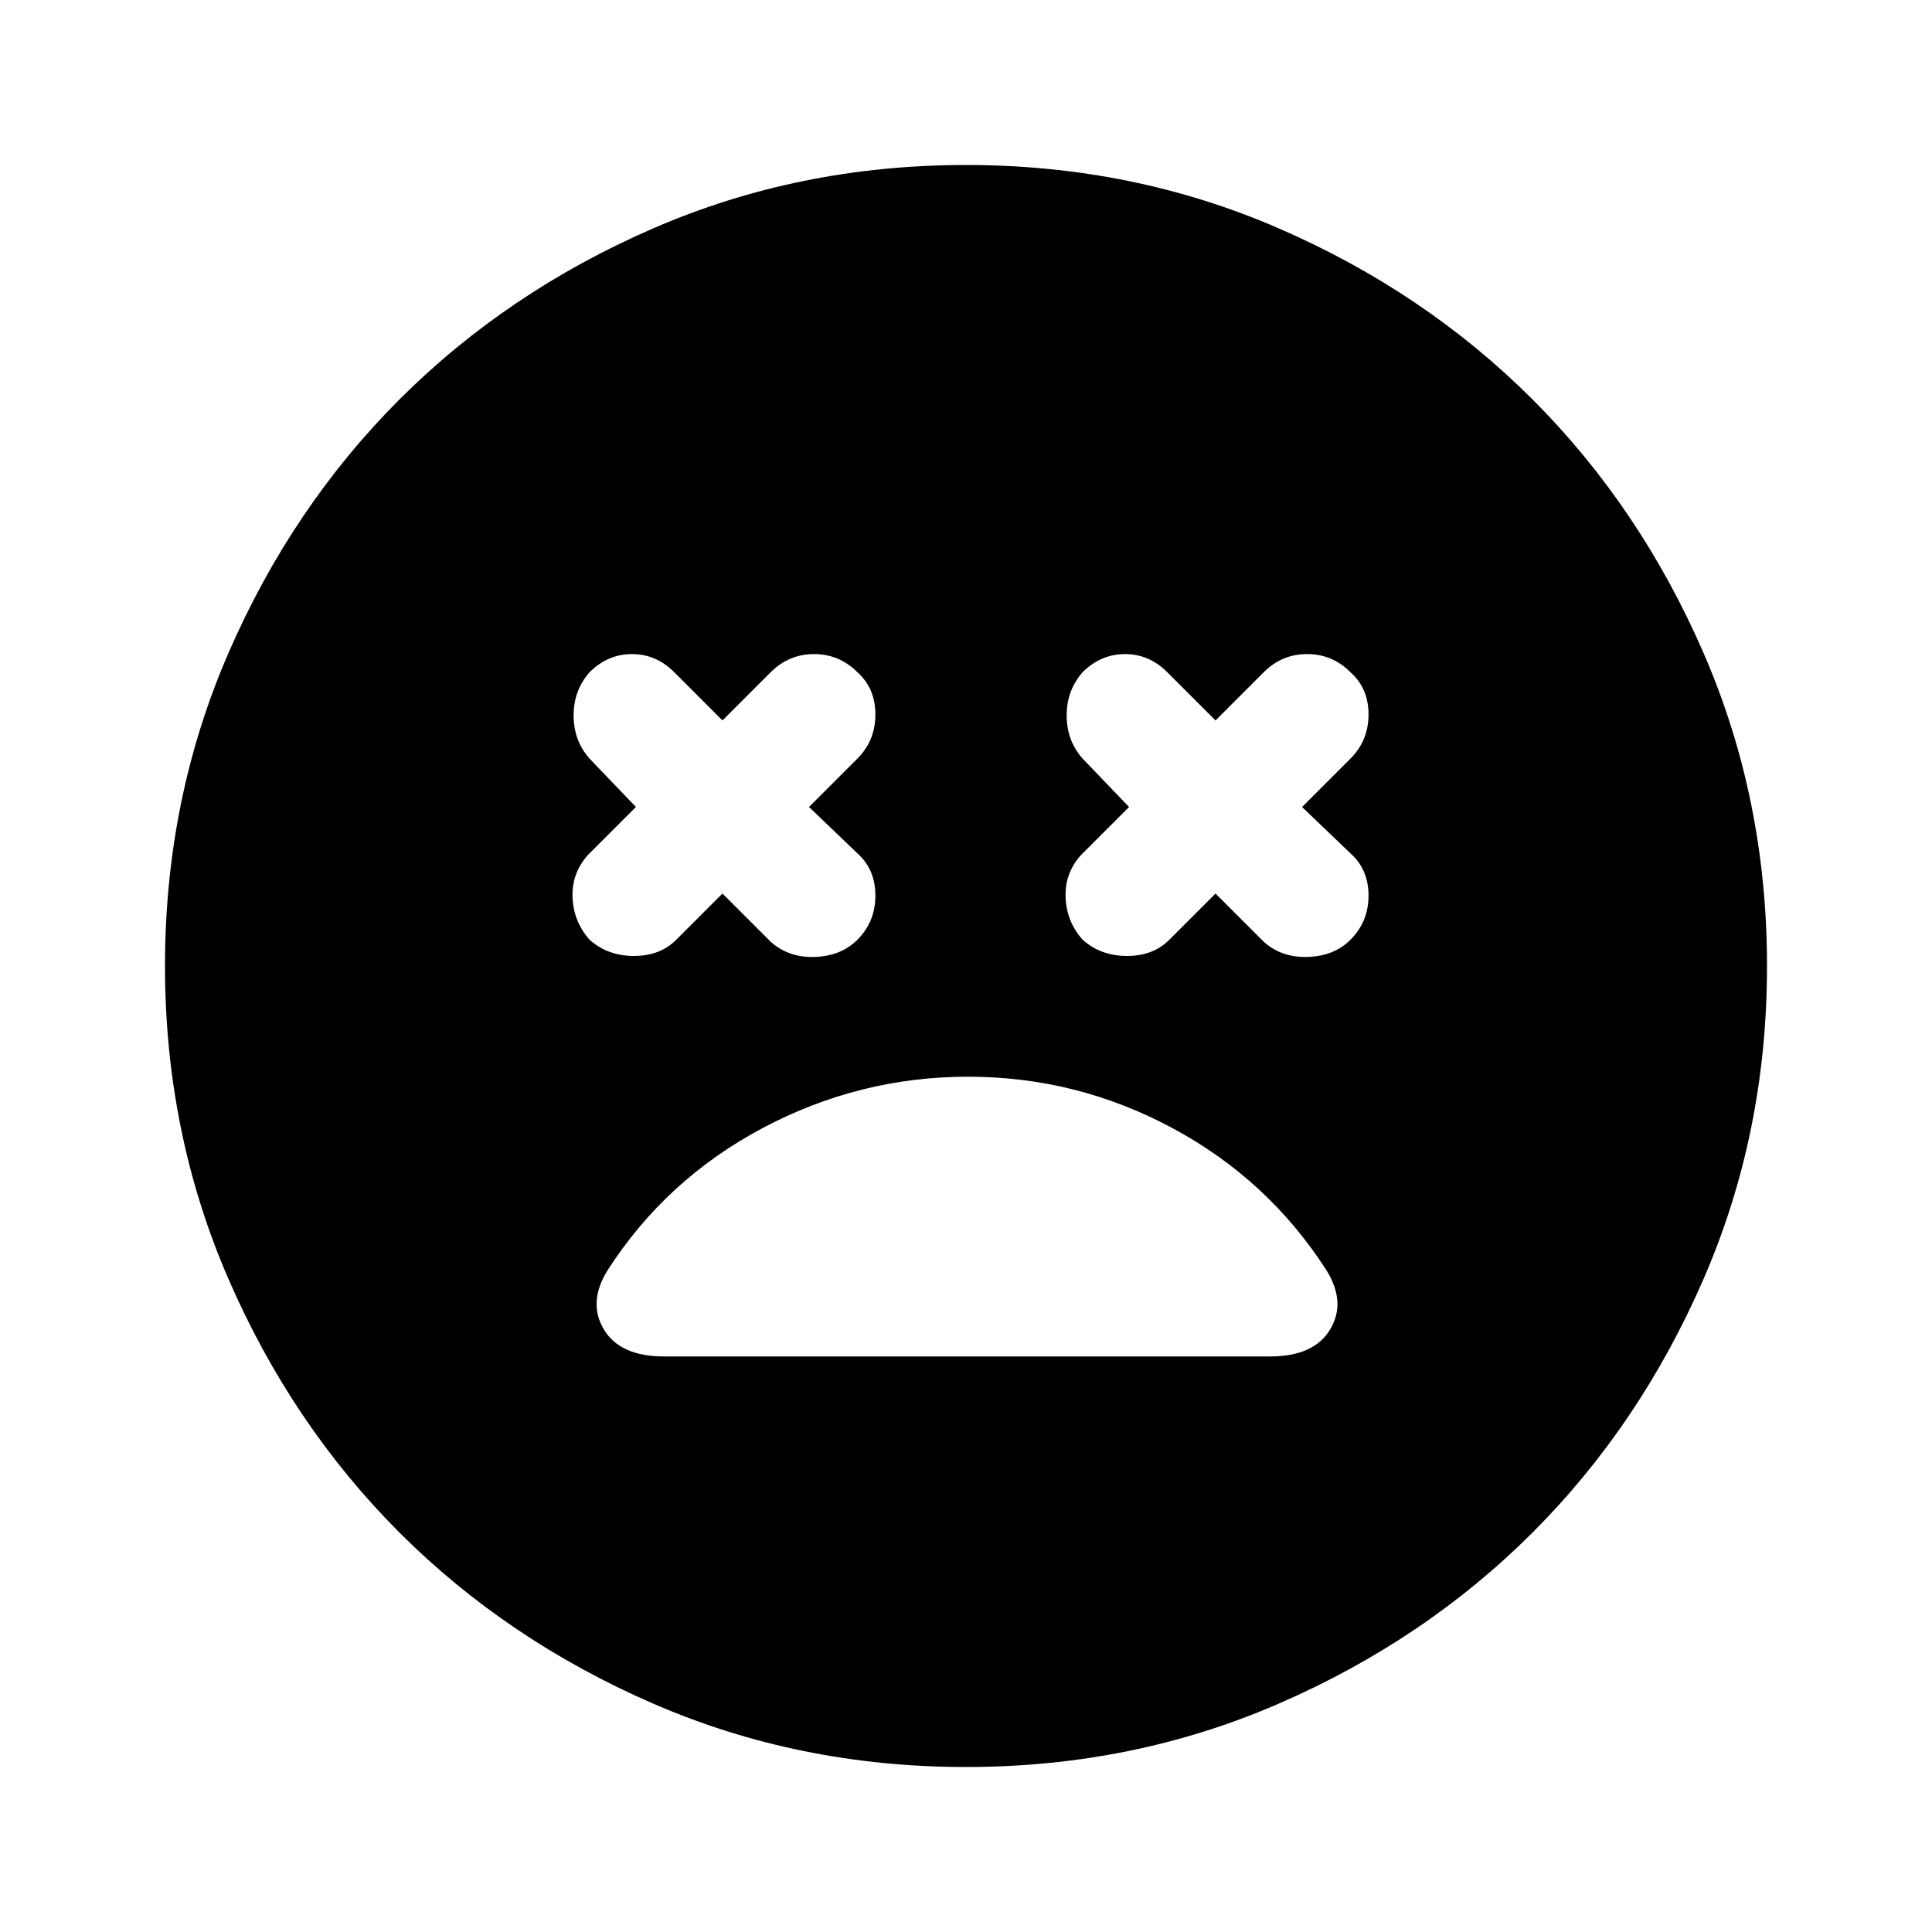 <svg xmlns="http://www.w3.org/2000/svg" height="20" width="20"><path d="M6.104 9.729q.188.167.458.167.271 0 .438-.167l.479-.479.5.5q.188.167.459.156.27-.01.437-.177.187-.187.187-.458t-.187-.438l-.5-.479.5-.5q.187-.187.187-.458t-.187-.438q-.187-.187-.448-.187-.26 0-.448.187l-.5.5-.5-.5q-.187-.187-.437-.187t-.438.187q-.166.188-.166.448 0 .261.166.448l.479.5-.5.5q-.166.188-.156.438.011.25.177.437Zm5.104 0q.188.167.459.167t.437-.167l.479-.479.5.5q.188.167.459.156.27-.01.437-.177.188-.187.188-.458t-.188-.438l-.5-.479.5-.5q.188-.187.188-.458t-.188-.438q-.187-.187-.448-.187-.26 0-.448.187l-.5.5-.5-.5q-.187-.187-.437-.187t-.438.187q-.166.188-.166.448 0 .261.166.448l.48.5-.5.5q-.167.188-.157.438.011.25.177.437ZM10 18.292q-1.729 0-3.24-.657-1.51-.656-2.625-1.77-1.114-1.115-1.77-2.625-.657-1.511-.657-3.24 0-1.729.657-3.24.656-1.51 1.77-2.625Q5.25 3.021 6.76 2.365q1.511-.657 3.24-.657 1.729 0 3.24.657 1.51.656 2.625 1.77 1.114 1.115 1.77 2.625.657 1.511.657 3.24 0 1.729-.657 3.24-.656 1.51-1.77 2.625-1.115 1.114-2.625 1.77-1.511.657-3.24.657Zm-3.125-4.25h6.271q.458 0 .625-.282.167-.281-.042-.614-.604-.938-1.594-1.469-.989-.531-2.114-.531t-2.125.531q-1 .531-1.604 1.469-.209.333-.042.614.167.282.625.282Z"/></svg>